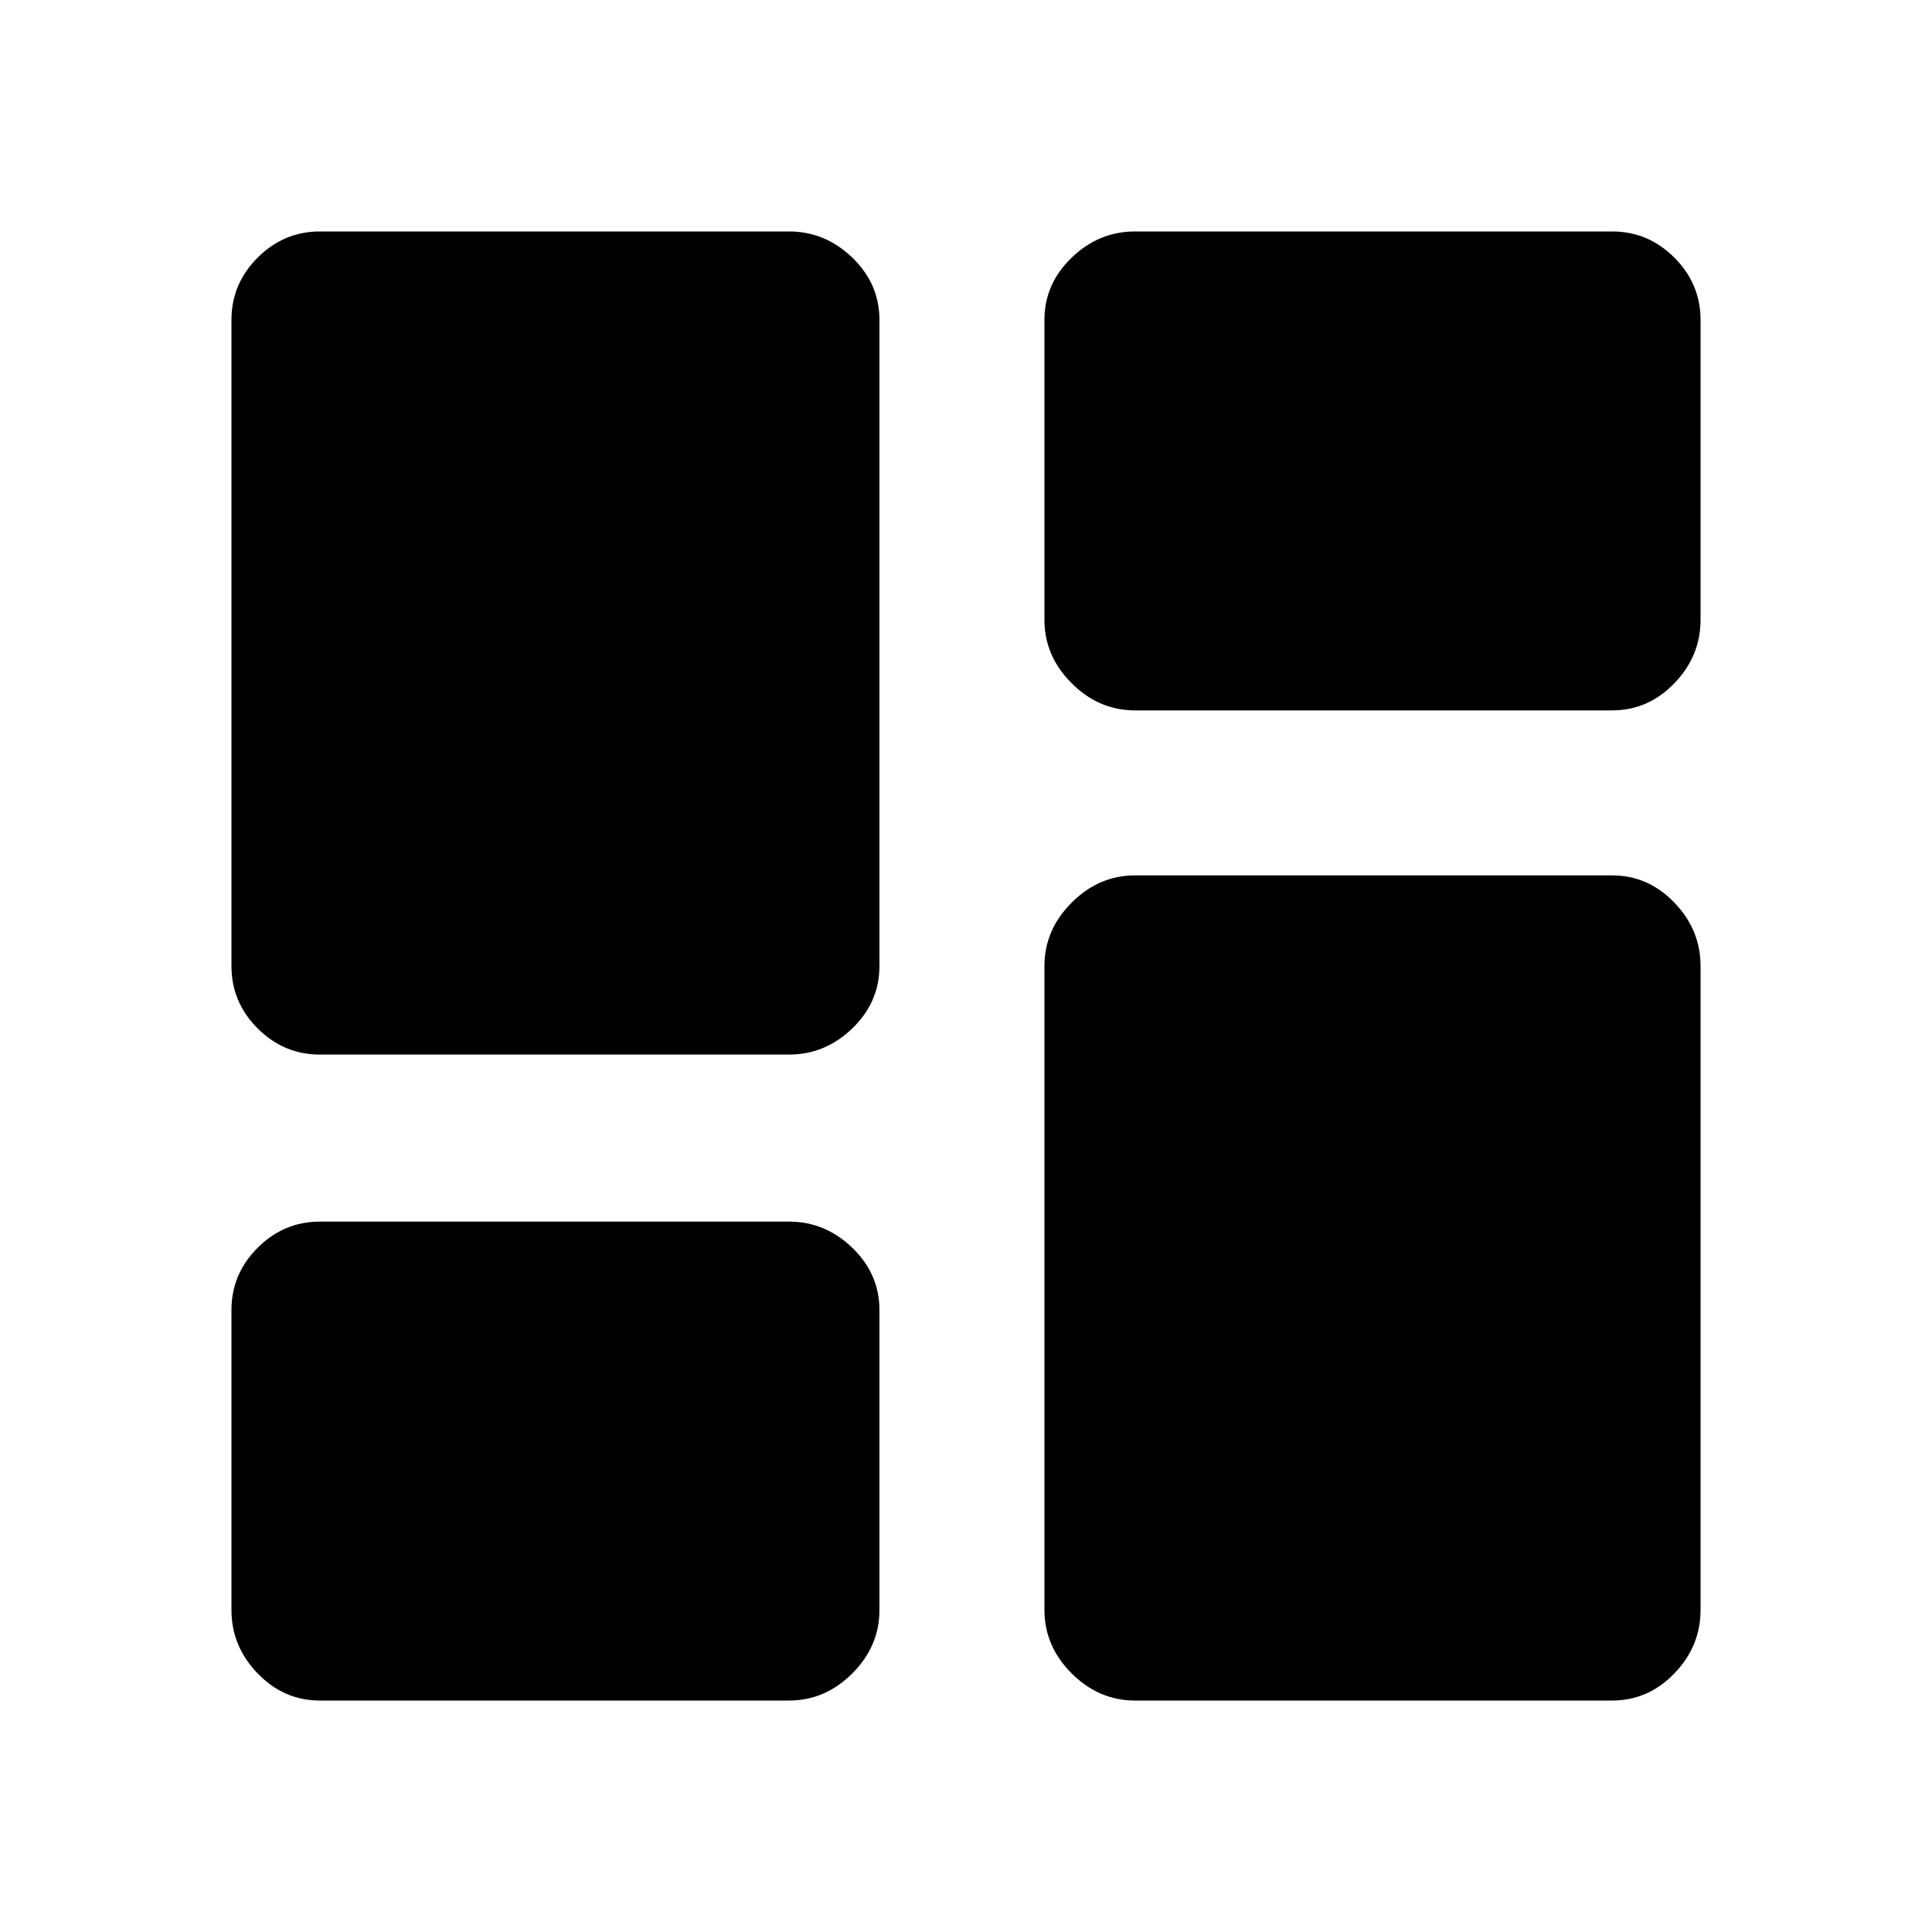 <svg xmlns="http://www.w3.org/2000/svg" height="20" width="20"><path d="M10.812 6.417V3.312q0-.374.282-.645.281-.271.656-.271h4.938q.374 0 .645.271t.271.645v3.105q0 .375-.271.656t-.645.281H11.75q-.375 0-.656-.281-.282-.281-.282-.656ZM2.396 10V3.312q0-.374.271-.645t.645-.271h4.855q.375 0 .656.271t.281.645V10q0 .375-.281.646t-.656.271H3.312q-.374 0-.645-.271T2.396 10Zm8.416 6.667V10q0-.375.282-.656.281-.282.656-.282h4.938q.374 0 .645.282.271.281.271.656v6.667q0 .375-.271.656t-.645.281H11.75q-.375 0-.656-.281-.282-.281-.282-.656Zm-8.416 0v-3.105q0-.374.271-.645t.645-.271h4.855q.375 0 .656.271t.281.645v3.105q0 .375-.281.656t-.656.281H3.312q-.374 0-.645-.281t-.271-.656Z"/></svg>